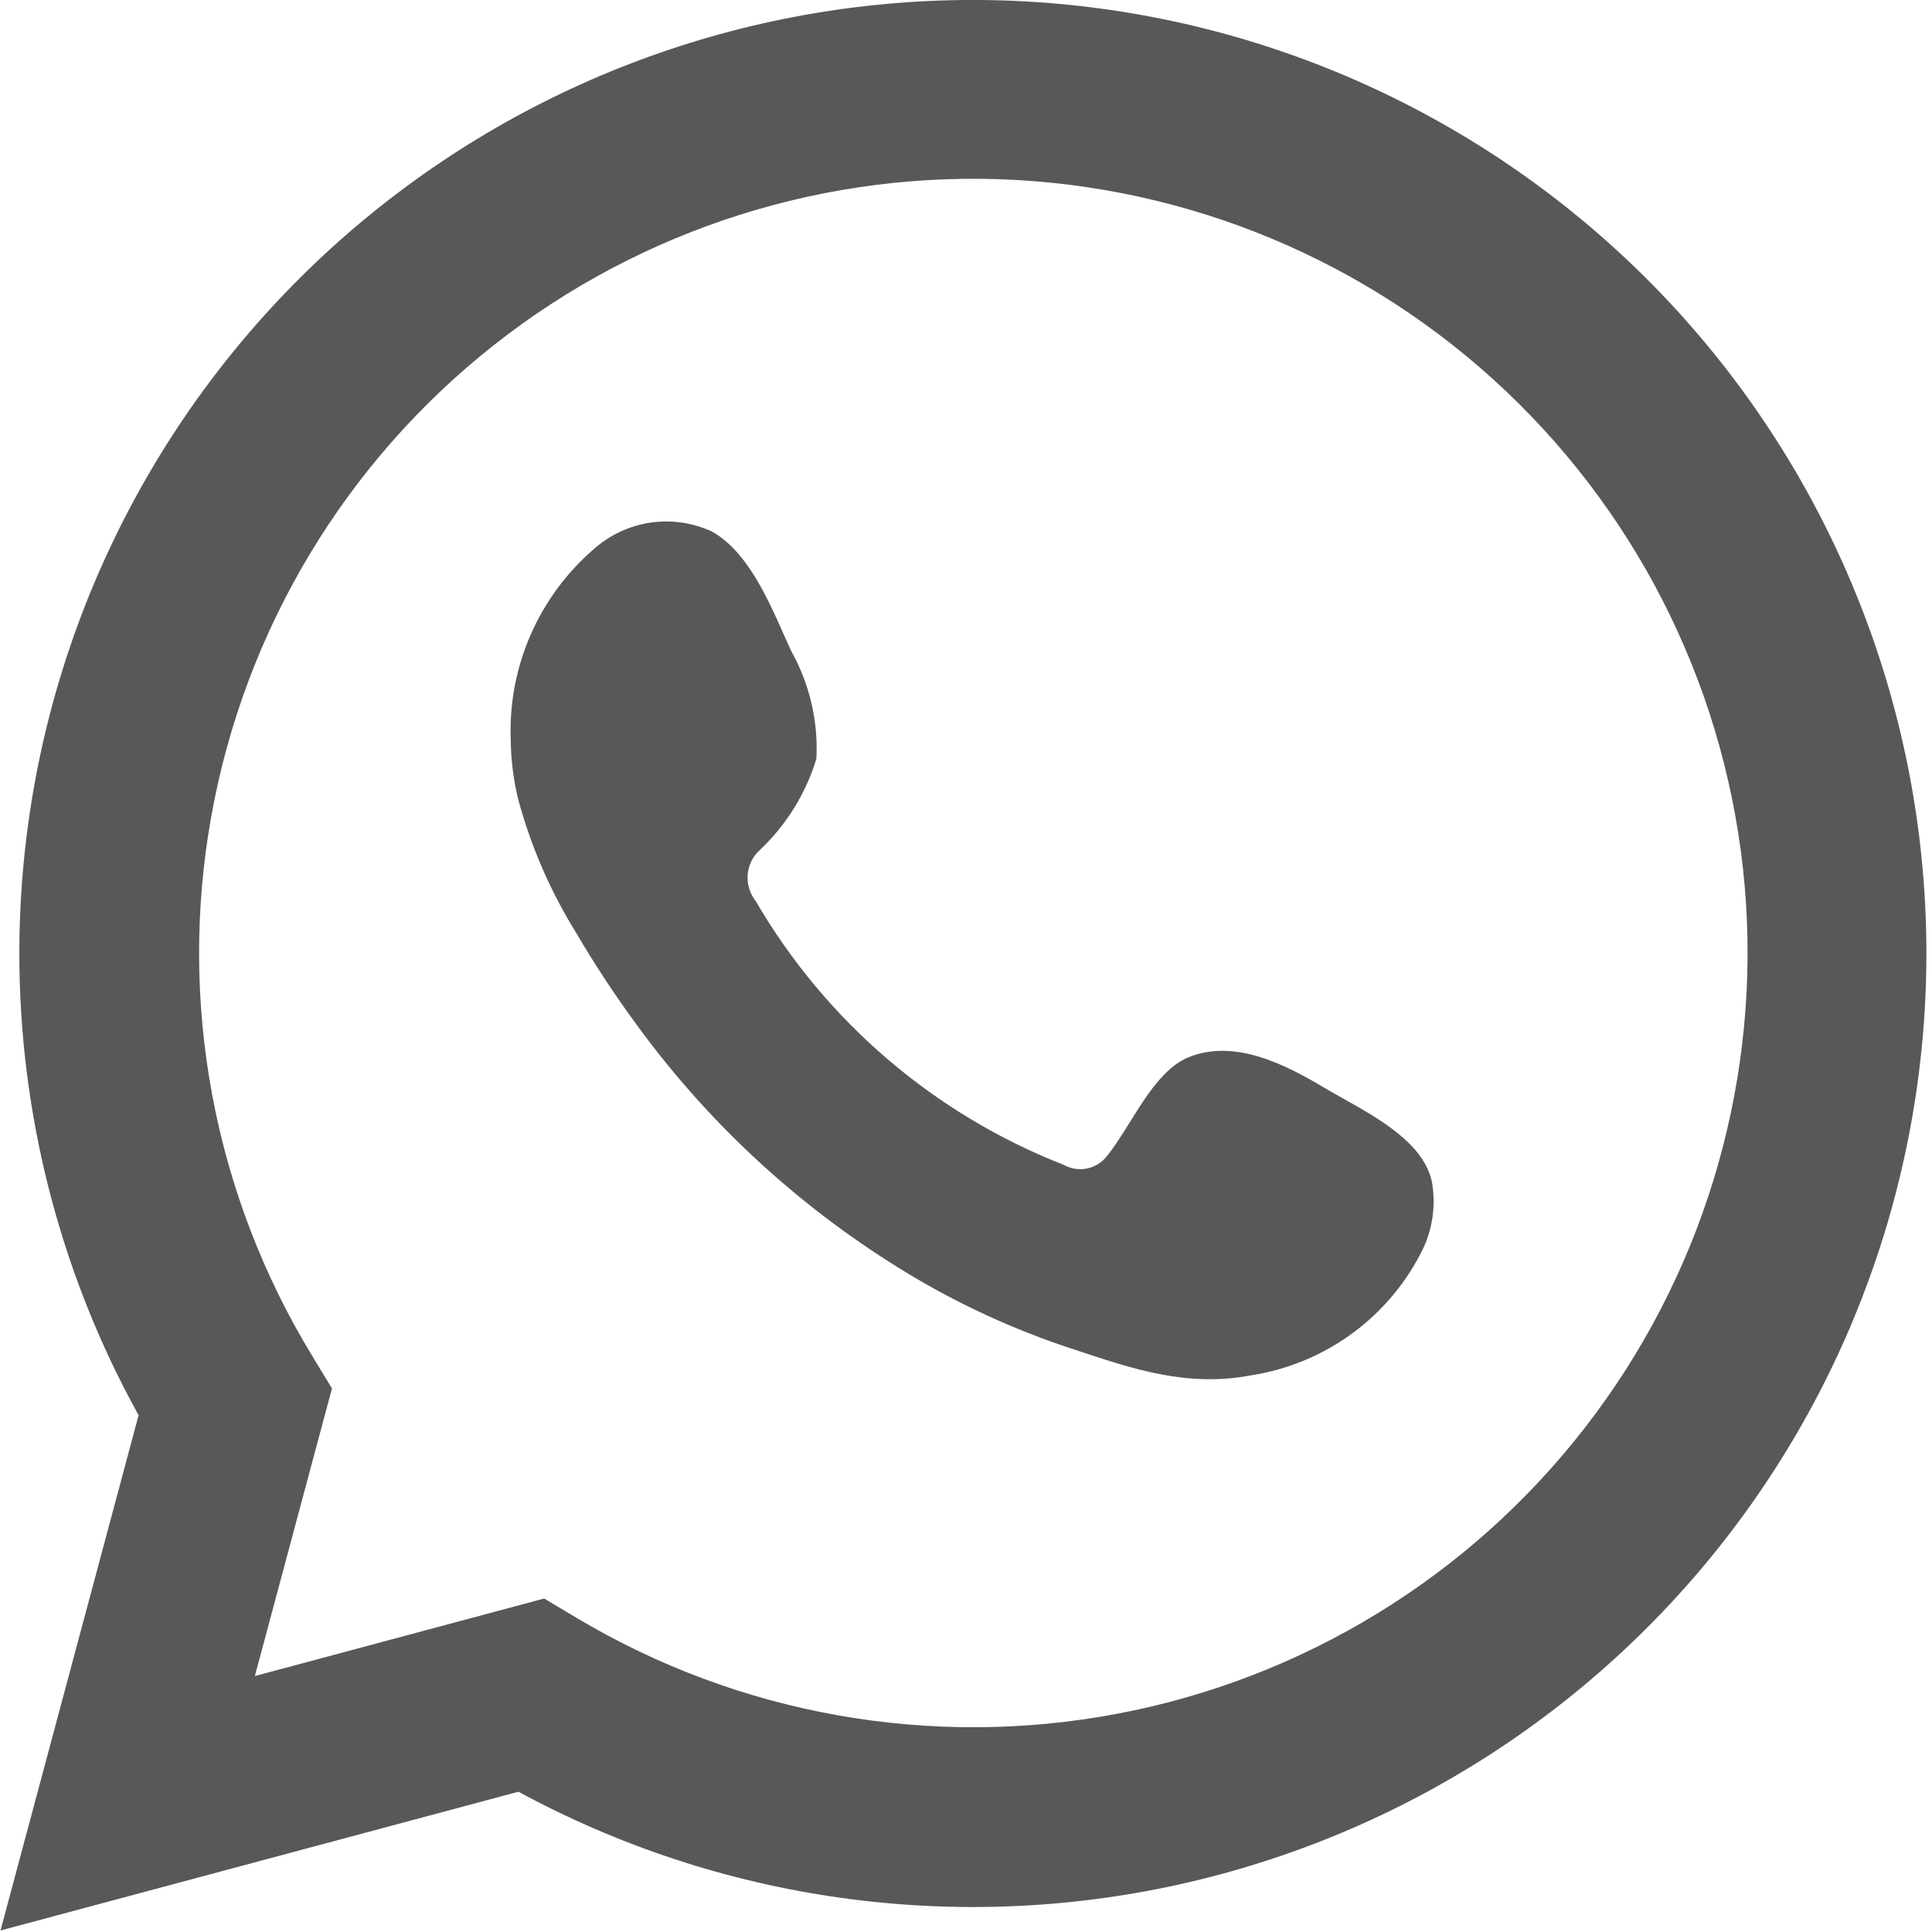 <svg width="23" height="23" viewBox="0 0 23 23" fill="none" xmlns="http://www.w3.org/2000/svg">
<path fill-rule="evenodd" clip-rule="evenodd" d="M1.65 16.848L0.006 22.982L6.172 21.33C8.573 22.632 11.364 23.025 14.032 22.435C16.699 21.845 19.065 20.313 20.694 18.12C22.323 15.927 23.107 13.22 22.901 10.496C22.695 7.772 21.514 5.213 19.574 3.29C17.633 1.367 15.065 0.207 12.339 0.025C9.613 -0.157 6.913 0.65 4.734 2.298C2.555 3.946 1.044 6.325 0.477 8.997C-0.089 11.67 0.327 14.457 1.65 16.848ZM6.867 19.262L6.478 19.03L3.034 19.953L3.952 16.529L3.714 16.137C2.543 14.214 2.117 11.93 2.516 9.714C2.914 7.499 4.109 5.506 5.876 4.111C7.642 2.716 9.858 2.016 12.106 2.143C14.353 2.27 16.476 3.214 18.075 4.799C19.674 6.383 20.638 8.498 20.785 10.744C20.931 12.99 20.251 15.212 18.872 16.991C17.494 18.77 15.512 19.984 13.3 20.402C11.088 20.82 8.8 20.415 6.867 19.262ZM14.148 12.587C14.697 12.362 15.303 12.673 15.77 12.952C15.838 12.992 15.913 13.035 15.992 13.079C16.417 13.317 16.948 13.614 17.046 14.066C17.093 14.33 17.06 14.601 16.951 14.845C16.759 15.247 16.472 15.596 16.114 15.862C15.757 16.128 15.34 16.303 14.9 16.372C14.14 16.517 13.502 16.303 12.808 16.072C12.752 16.053 12.695 16.034 12.637 16.015C11.956 15.781 11.304 15.471 10.693 15.09C9.477 14.335 8.419 13.353 7.577 12.196C7.318 11.844 7.078 11.479 6.857 11.102C6.552 10.61 6.32 10.075 6.169 9.516C6.112 9.281 6.082 9.04 6.08 8.798C6.065 8.371 6.146 7.947 6.318 7.555C6.489 7.164 6.746 6.816 7.069 6.537C7.258 6.369 7.492 6.259 7.741 6.222C7.991 6.185 8.247 6.222 8.476 6.328C8.887 6.56 9.128 7.098 9.328 7.548C9.36 7.619 9.39 7.687 9.42 7.752C9.638 8.142 9.742 8.585 9.719 9.032C9.594 9.444 9.365 9.816 9.052 10.113C8.966 10.188 8.912 10.294 8.901 10.408C8.891 10.522 8.925 10.636 8.996 10.726C9.829 12.157 11.121 13.263 12.662 13.867C12.748 13.915 12.848 13.93 12.944 13.91C13.04 13.889 13.126 13.834 13.184 13.755C13.268 13.651 13.352 13.517 13.441 13.375C13.638 13.057 13.856 12.706 14.148 12.587Z" fill="#595757"/>
</svg>
